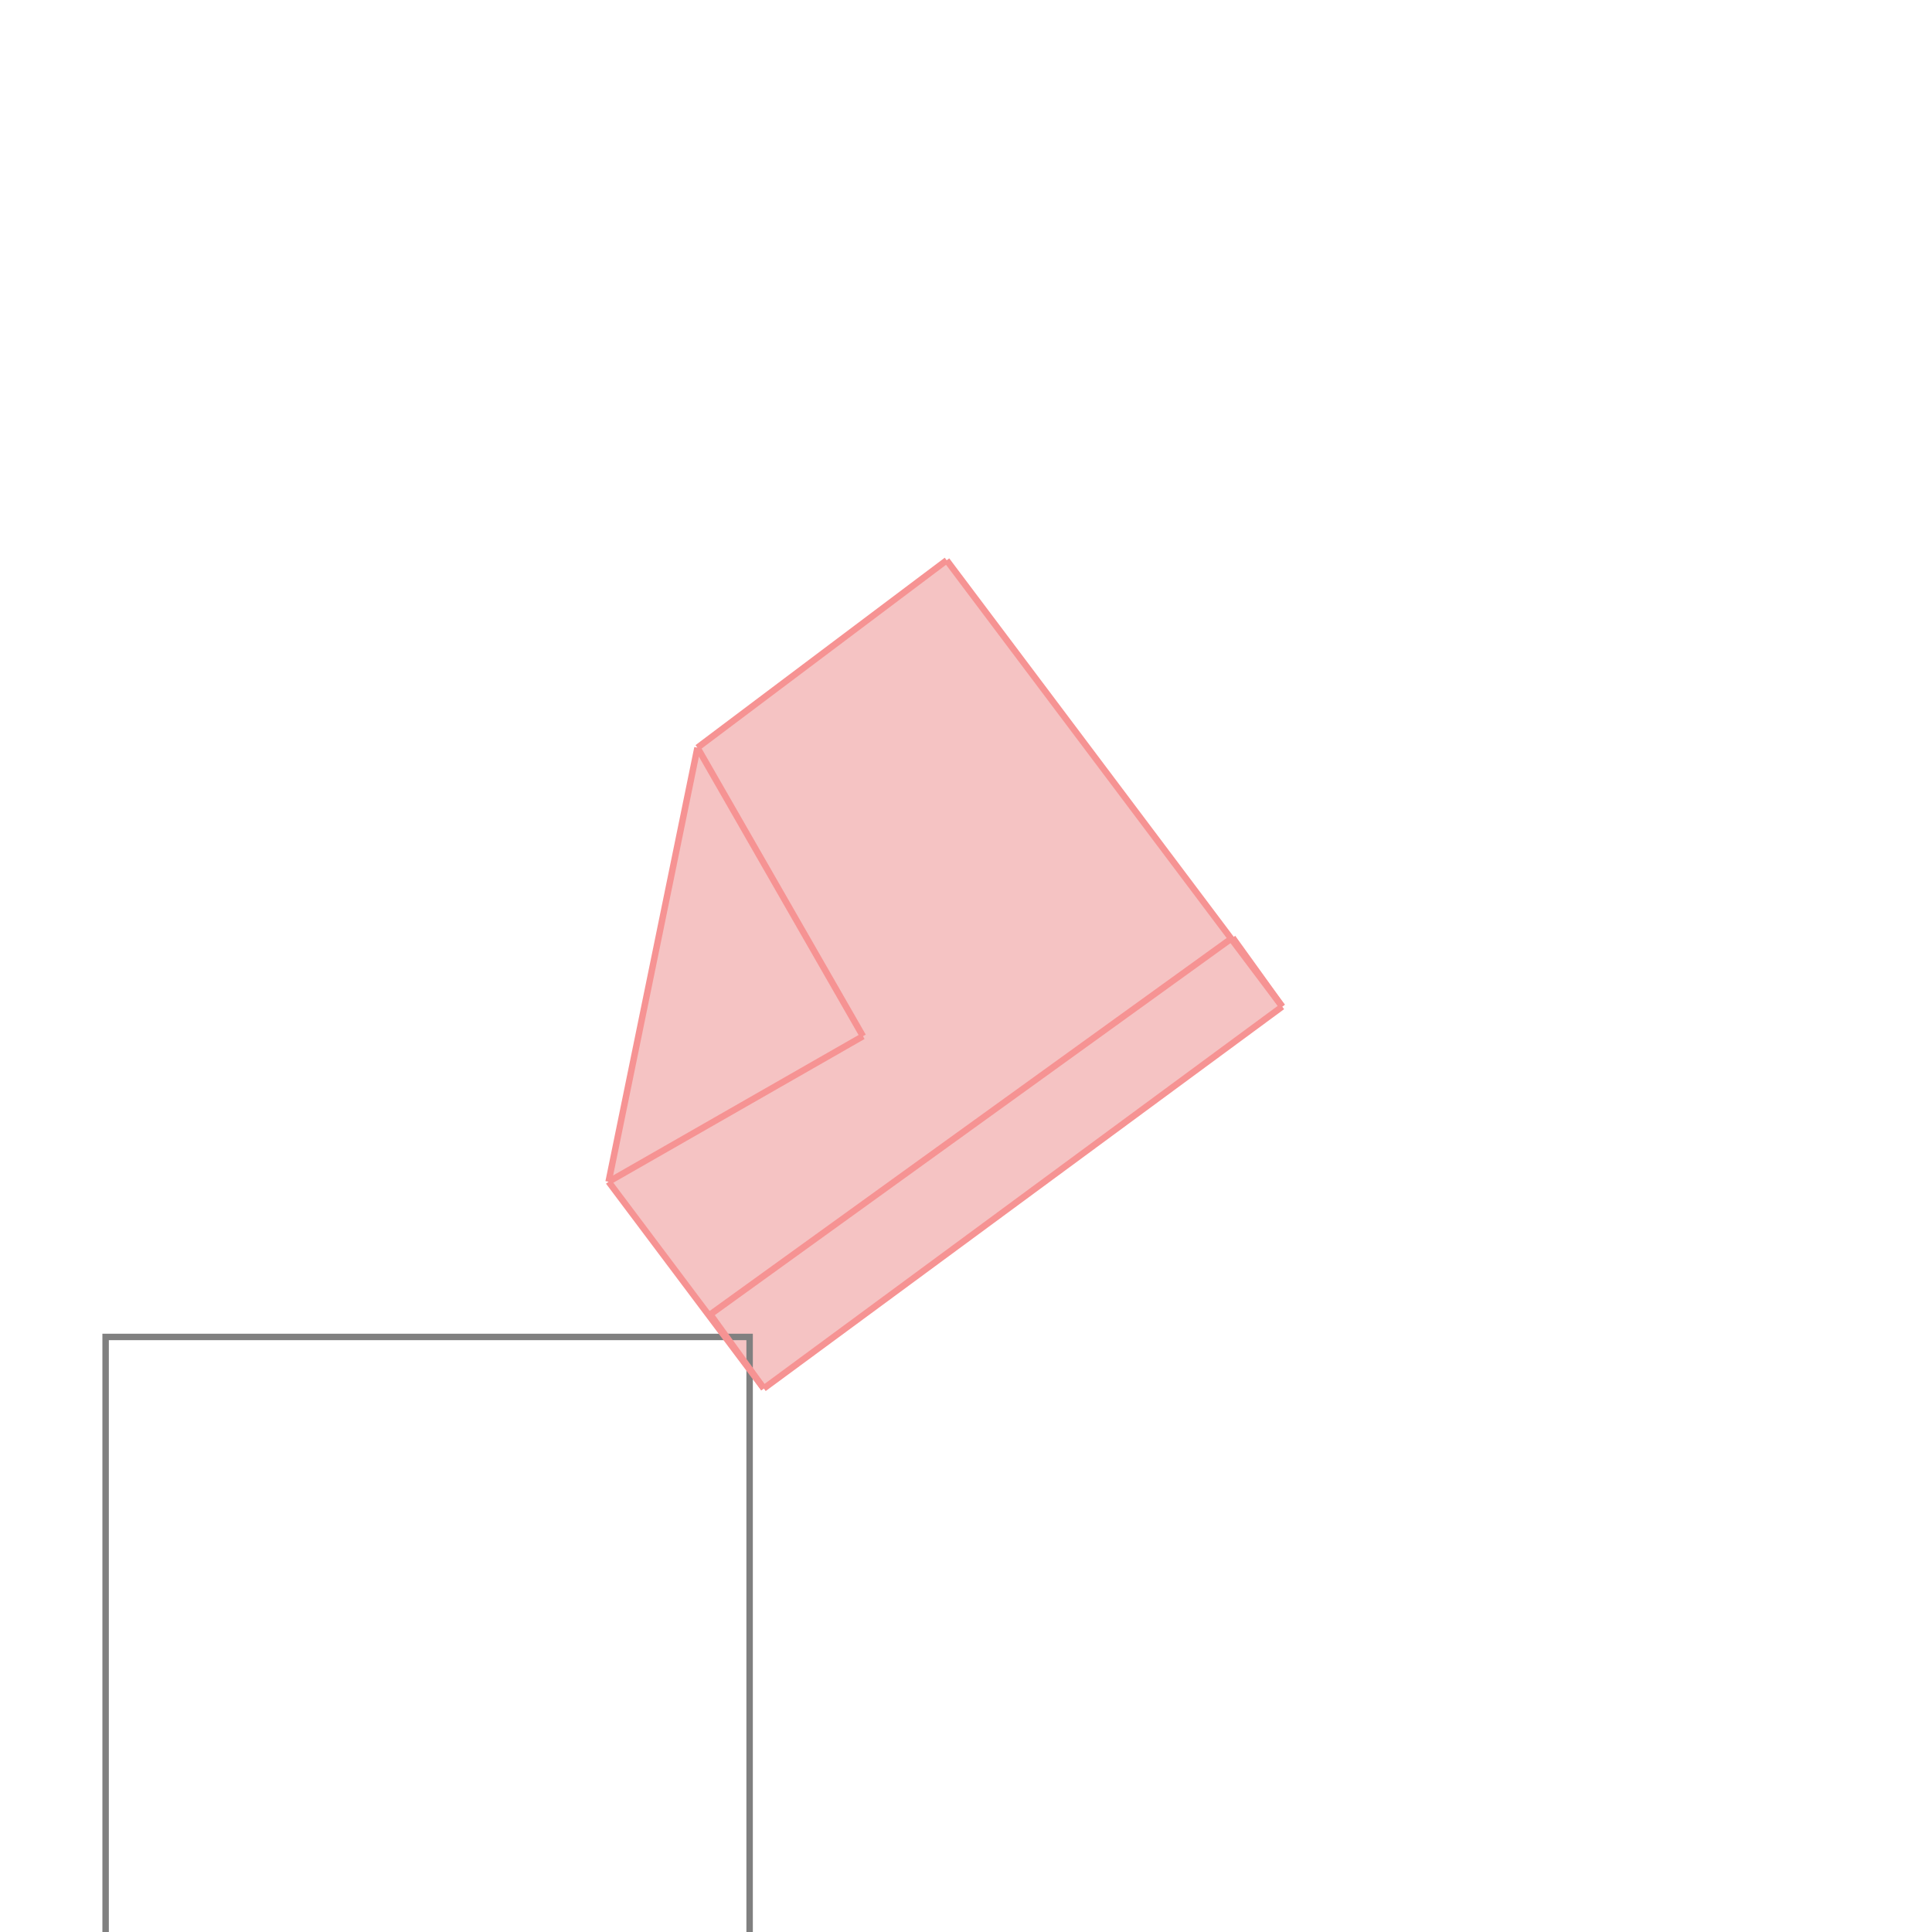 <svg xmlns="http://www.w3.org/2000/svg" viewBox="-1.5 -1.5 3 3">
<g transform="scale(1, -1)">
<path d="M-0.314 -0.656 L0.491 -0.063 L0.414 0.044 L0.412 0.042 L-0.03 0.63 L-0.417 0.339 L-0.555 -0.335 z " fill="rgb(245,195,195)" />
<path d="M-1.336 -1.576 L-0.336 -1.576 L-0.336 -0.576 L-1.336 -0.576  z" fill="none" stroke="rgb(128,128,128)" stroke-width="0.01" />
<line x1="-0.555" y1="-0.335" x2="-0.417" y2="0.339" style="stroke:rgb(246,147,147);stroke-width:0.01" />
<line x1="-0.314" y1="-0.656" x2="0.491" y2="-0.063" style="stroke:rgb(246,147,147);stroke-width:0.01" />
<line x1="-0.397" y1="-0.541" x2="0.414" y2="0.044" style="stroke:rgb(246,147,147);stroke-width:0.01" />
<line x1="-0.555" y1="-0.335" x2="-0.16" y2="-0.109" style="stroke:rgb(246,147,147);stroke-width:0.01" />
<line x1="-0.417" y1="0.339" x2="-0.03" y2="0.63" style="stroke:rgb(246,147,147);stroke-width:0.01" />
<line x1="-0.314" y1="-0.656" x2="-0.397" y2="-0.541" style="stroke:rgb(246,147,147);stroke-width:0.01" />
<line x1="-0.314" y1="-0.656" x2="-0.555" y2="-0.335" style="stroke:rgb(246,147,147);stroke-width:0.01" />
<line x1="-0.16" y1="-0.109" x2="-0.417" y2="0.339" style="stroke:rgb(246,147,147);stroke-width:0.01" />
<line x1="0.491" y1="-0.063" x2="0.414" y2="0.044" style="stroke:rgb(246,147,147);stroke-width:0.01" />
<line x1="0.491" y1="-0.063" x2="-0.03" y2="0.63" style="stroke:rgb(246,147,147);stroke-width:0.01" />
</g>
</svg>

